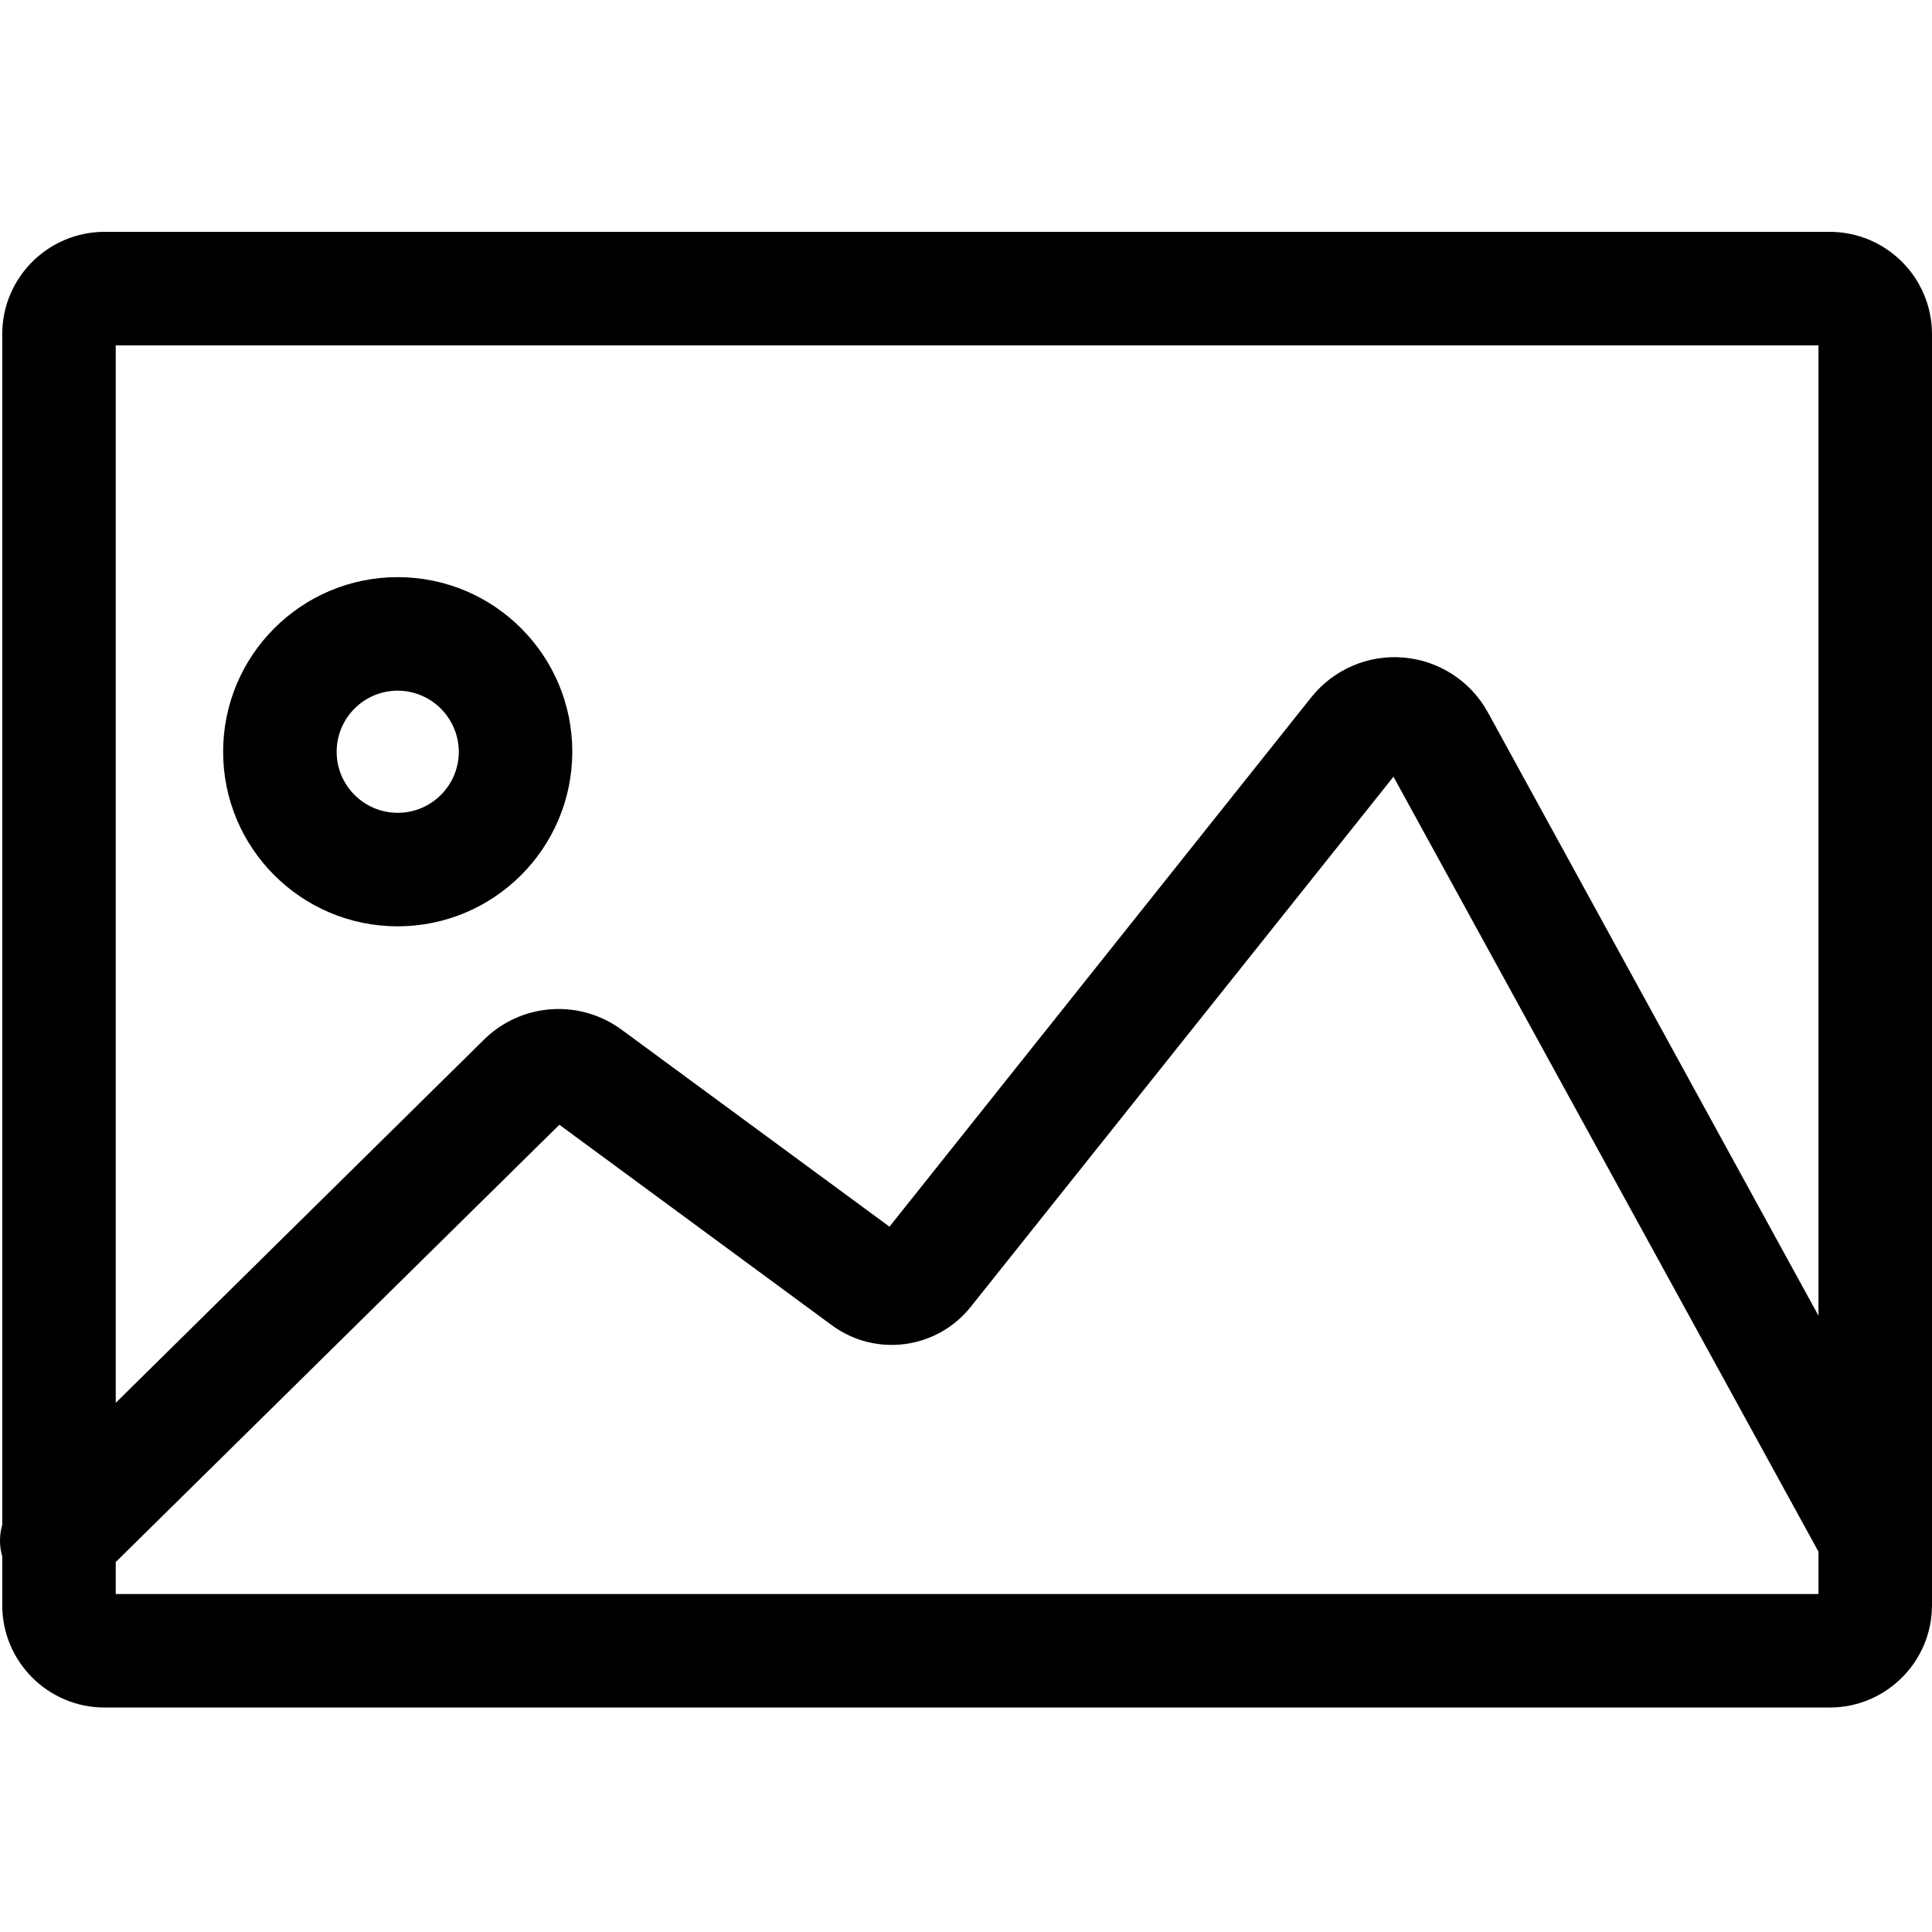 <svg width="100" height="100" viewBox="0 0 100 100" fill="none" xmlns="http://www.w3.org/2000/svg">
<path fill-rule="evenodd" clip-rule="evenodd" d="M11.549 38.902C11.545 43.892 15.585 47.94 20.574 47.947C25.567 47.947 29.616 43.903 29.622 38.91C29.622 33.921 25.579 29.876 20.59 29.873C15.601 29.871 11.554 33.913 11.549 38.902ZM17.425 38.918C17.421 37.174 18.83 35.756 20.574 35.749C22.322 35.749 23.74 37.162 23.747 38.91C23.747 40.654 22.334 42.069 20.59 42.071C18.846 42.073 17.429 40.662 17.425 38.918Z" fill="black"/>
<path fill-rule="evenodd" clip-rule="evenodd" d="M94.712 88.382H5.404C2.486 88.376 0.122 86.012 0.116 83.094V80.558C0.103 80.514 0.091 80.47 0.081 80.425C-0.04 79.921 -0.023 79.405 0.116 78.925V17.288C0.122 14.37 2.486 12.007 5.404 12H94.712C97.63 12.007 99.993 14.37 100 17.288V83.094C99.993 86.012 97.63 88.376 94.712 88.382ZM5.991 82.507V80.851L28.953 58.217L43.054 68.593C45.318 70.261 48.494 69.84 50.246 67.641L72.126 40.203L94.124 80.315V82.507H5.991ZM25.052 53.81L5.991 72.61V17.875H94.124V68.101L77.015 36.877C76.129 35.26 74.492 34.193 72.655 34.035C70.817 33.877 69.022 34.648 67.873 36.09L46.039 63.493L32.185 53.305C30.007 51.694 26.98 51.908 25.052 53.81Z" fill="black"/>
</svg>
